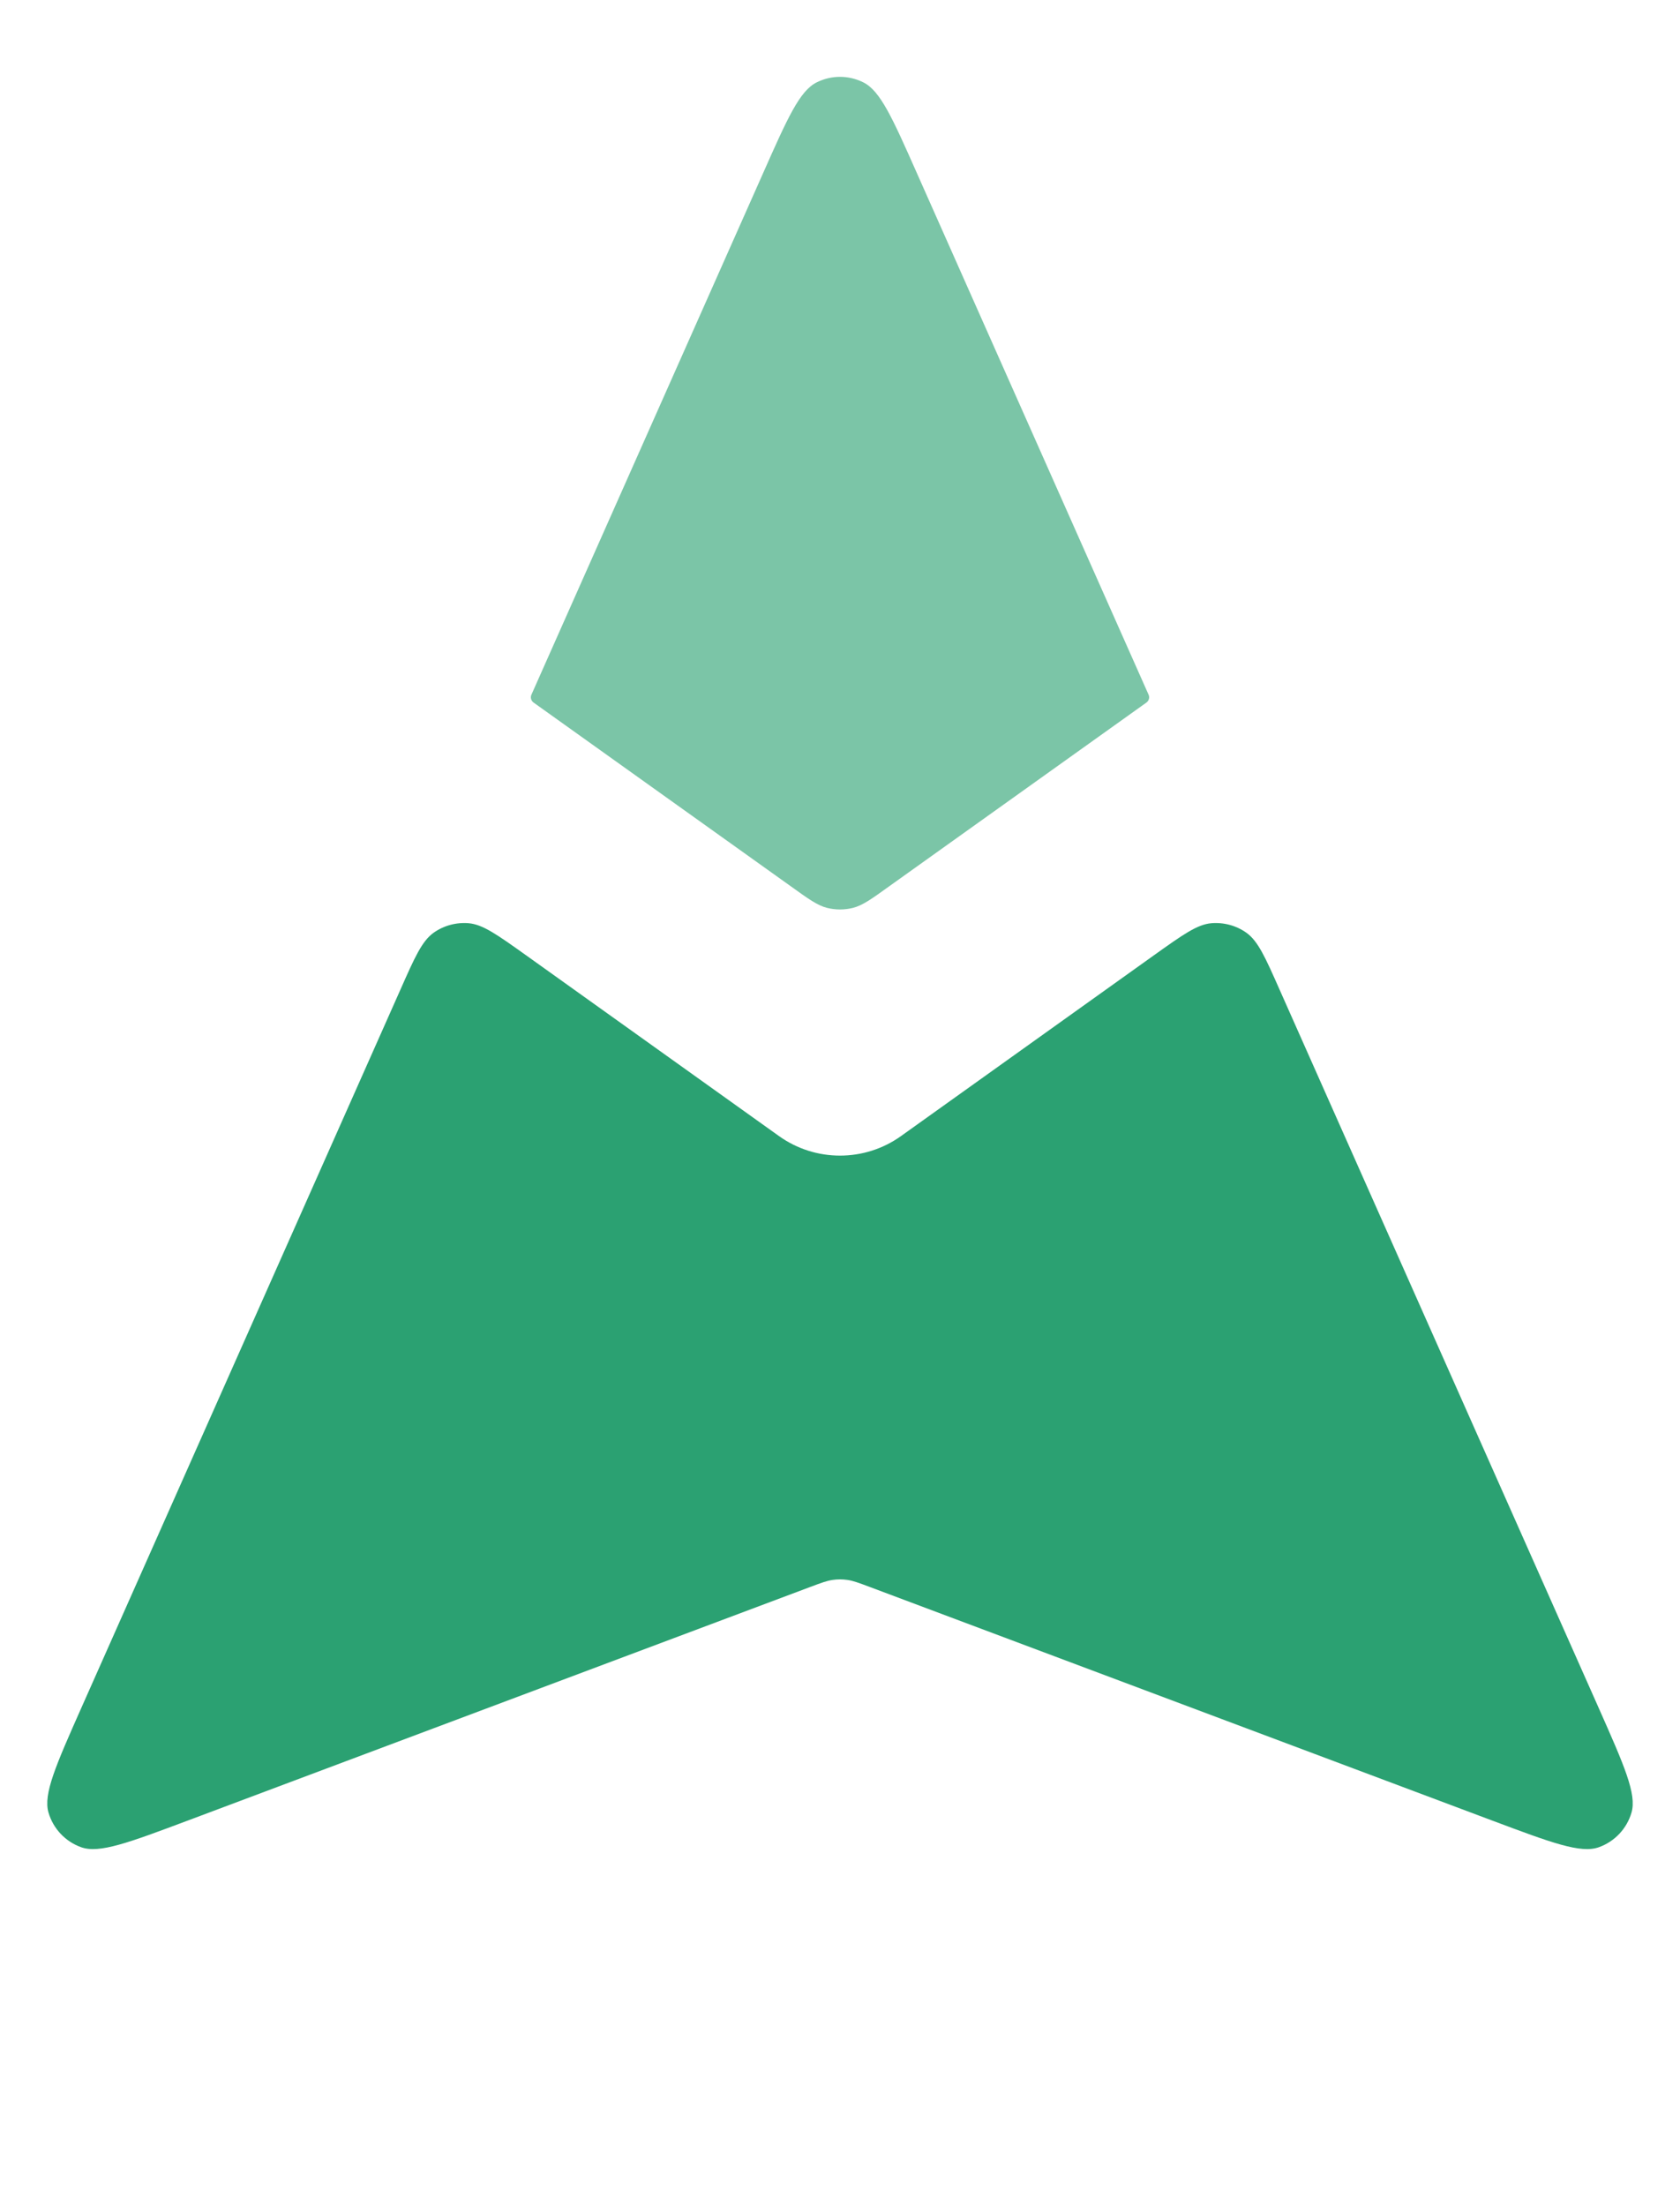 <svg width="16" height="21" viewBox="0 0 16 21" fill="none" xmlns="http://www.w3.org/2000/svg">
    <path d="M5.01 9.093C4.736 8.898 4.6 8.8 4.464 8.788C4.345 8.778 4.226 8.81 4.129 8.879C4.018 8.959 3.95 9.112 3.814 9.419L0.775 16.256C0.532 16.804 0.41 17.078 0.462 17.254C0.507 17.407 0.622 17.529 0.772 17.583C0.945 17.646 1.226 17.54 1.787 17.33L7.719 15.105C7.823 15.066 7.875 15.047 7.929 15.039C7.976 15.032 8.024 15.032 8.072 15.039C8.125 15.047 8.177 15.066 8.281 15.105L14.213 17.33C14.774 17.54 15.055 17.646 15.228 17.583C15.378 17.529 15.493 17.407 15.538 17.254C15.59 17.078 15.468 16.804 15.225 16.256L12.186 9.419C12.05 9.112 11.982 8.959 11.871 8.879C11.774 8.81 11.655 8.778 11.536 8.788C11.4 8.8 11.264 8.898 10.99 9.093L8.581 10.814C8.234 11.062 7.766 11.062 7.419 10.814L5.01 9.093Z" fill="#2BA172"/>
    <path d="M5.061 6.613C5.049 6.639 5.058 6.67 5.081 6.687L7.535 8.439C7.702 8.559 7.786 8.619 7.877 8.642C7.958 8.662 8.042 8.662 8.123 8.642C8.214 8.619 8.298 8.559 8.465 8.439L10.919 6.687C10.942 6.67 10.951 6.639 10.939 6.613L8.731 1.645C8.5 1.124 8.384 0.864 8.222 0.784C8.082 0.714 7.918 0.714 7.778 0.784C7.616 0.864 7.5 1.124 7.269 1.645L5.061 6.613Z" fill="#2BA172" fill-opacity="0.62"/>
</svg>
